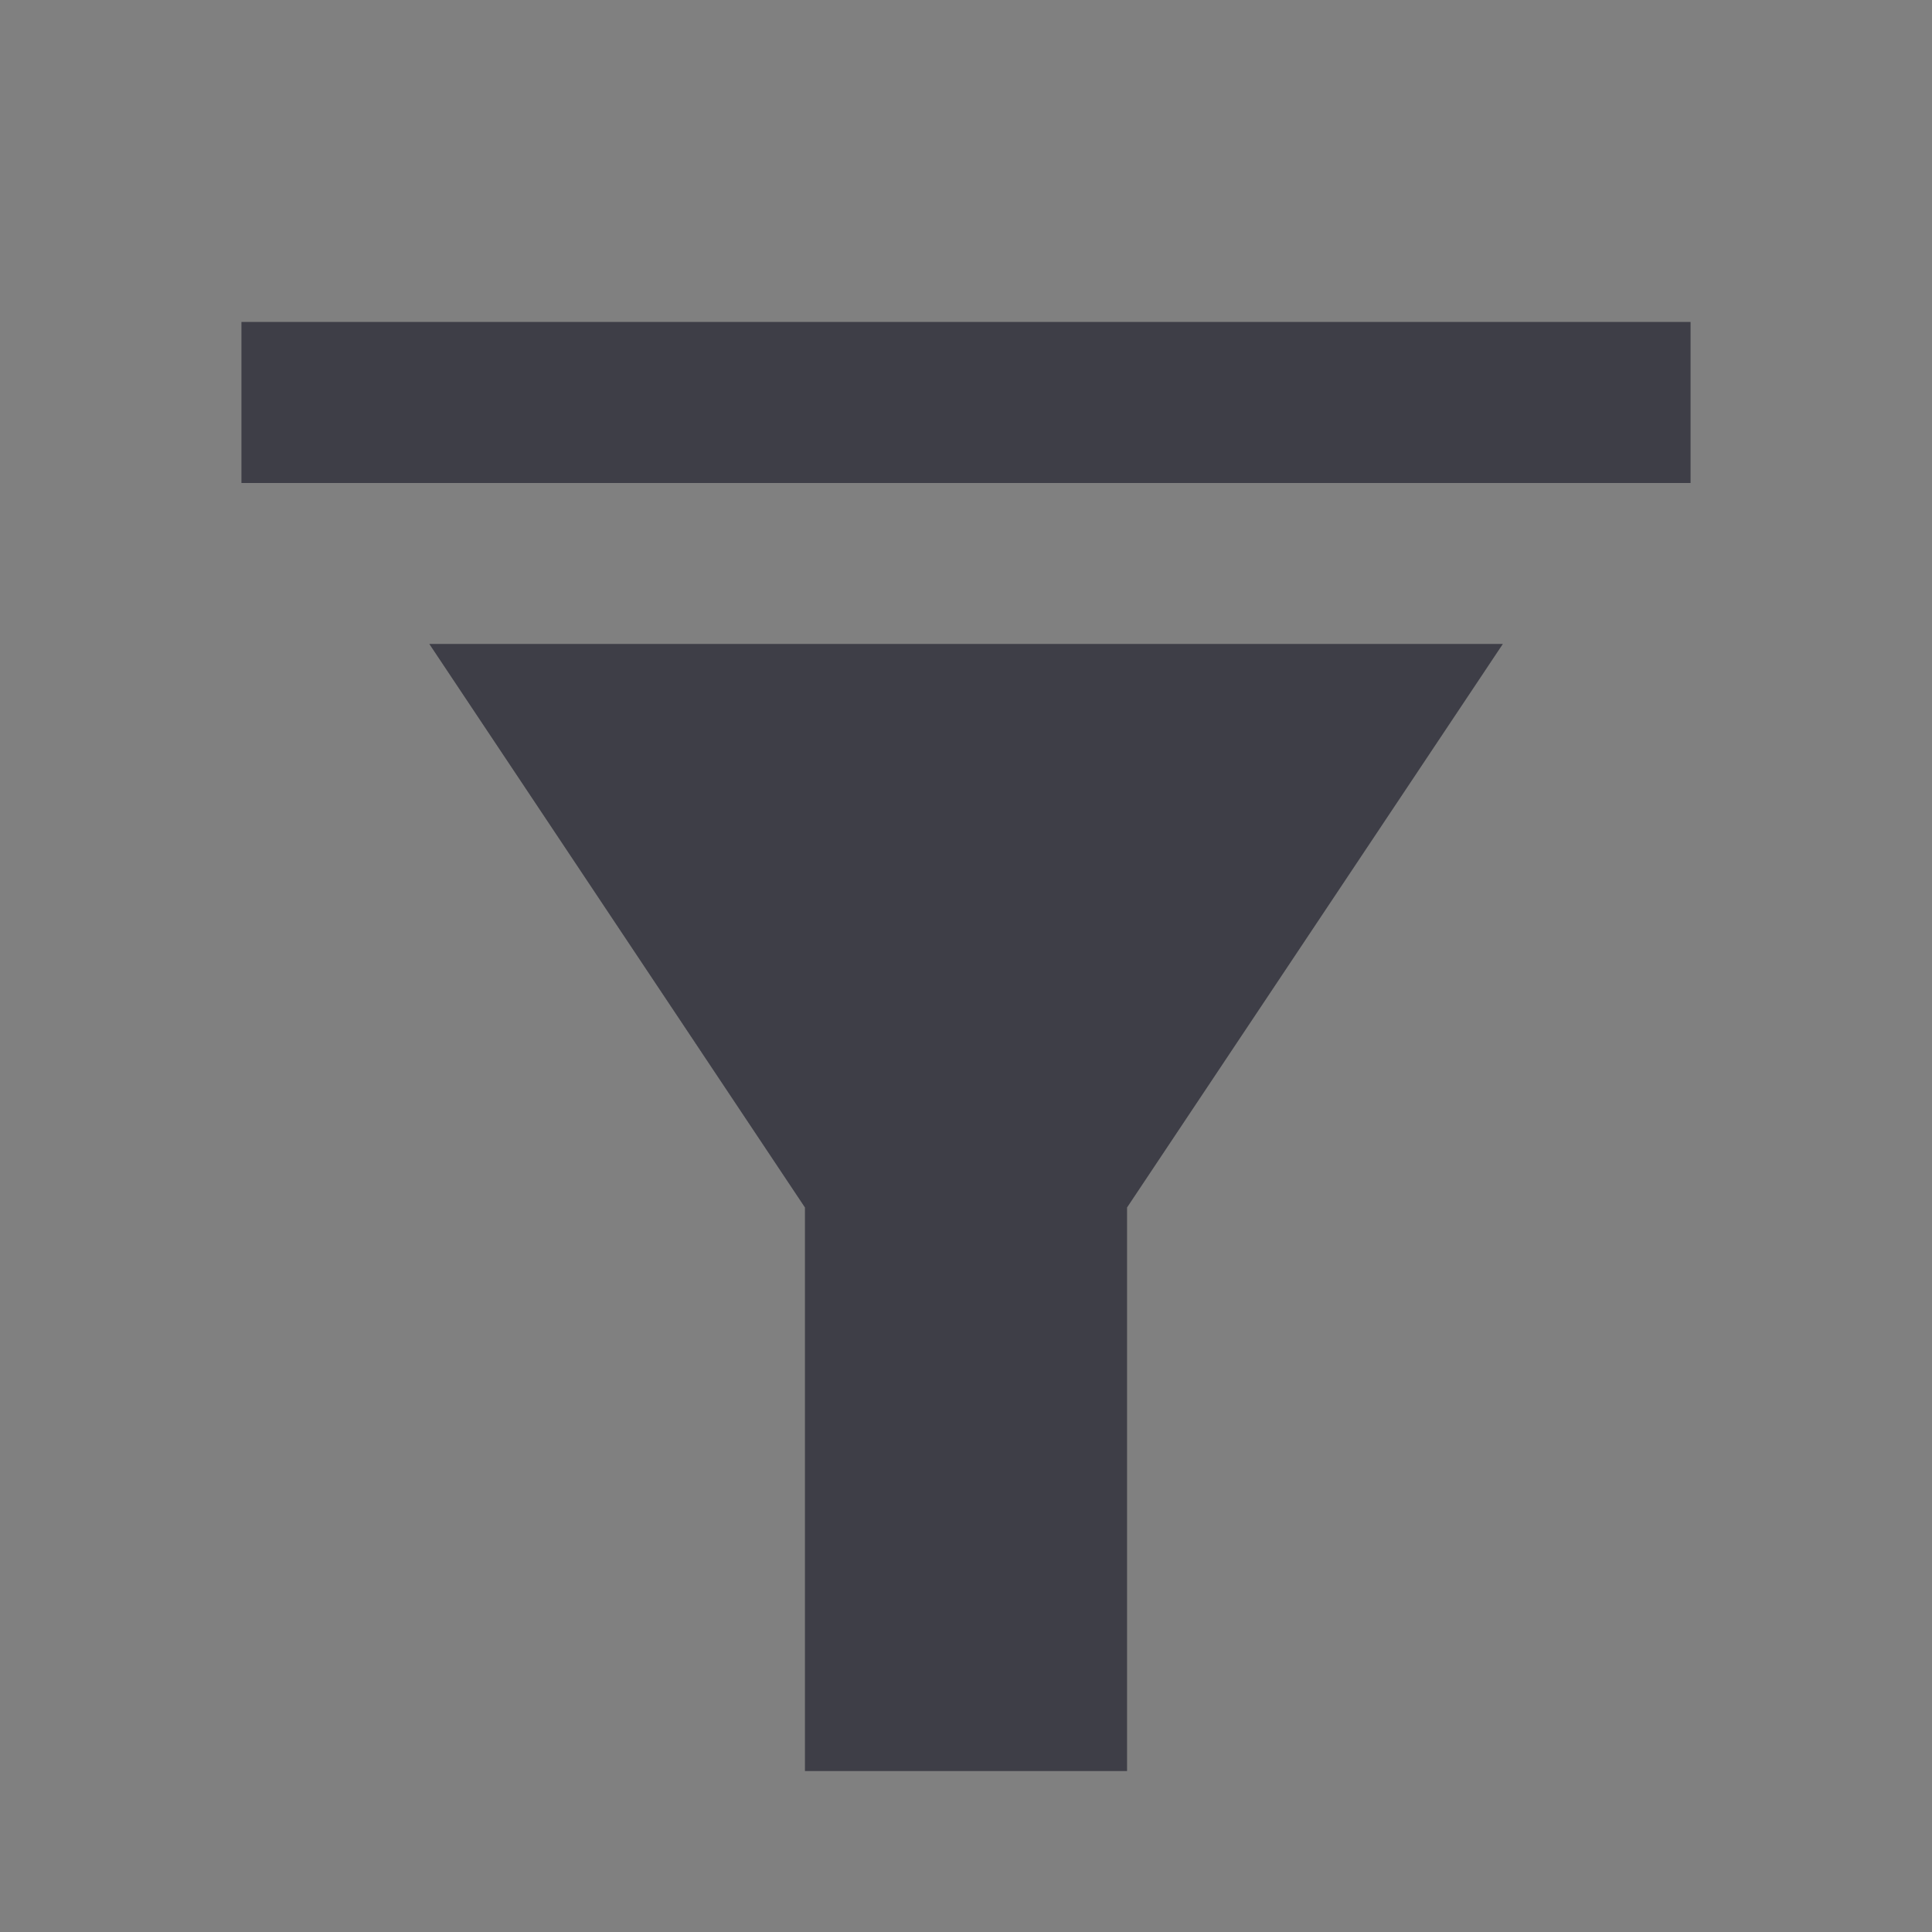 <svg width="12" height="12" viewBox="0 0 12 12" fill="none" xmlns="http://www.w3.org/2000/svg">
<rect x="0" y="0" width="12" height="12" fill="#808080" stroke="none"/>
<path d="M7 7.5V11H5V7.5L2.667 4H9.334L7 7.5ZM10.5 3H1.5V2H10.5V3Z" fill="#0E0E19"/>
<path d="M7 7.5V11H5V7.5L2.667 4H9.334L7 7.5ZM10.5 3H1.5V2H10.5V3Z" fill="white" fill-opacity="0.2"/>
</svg>
